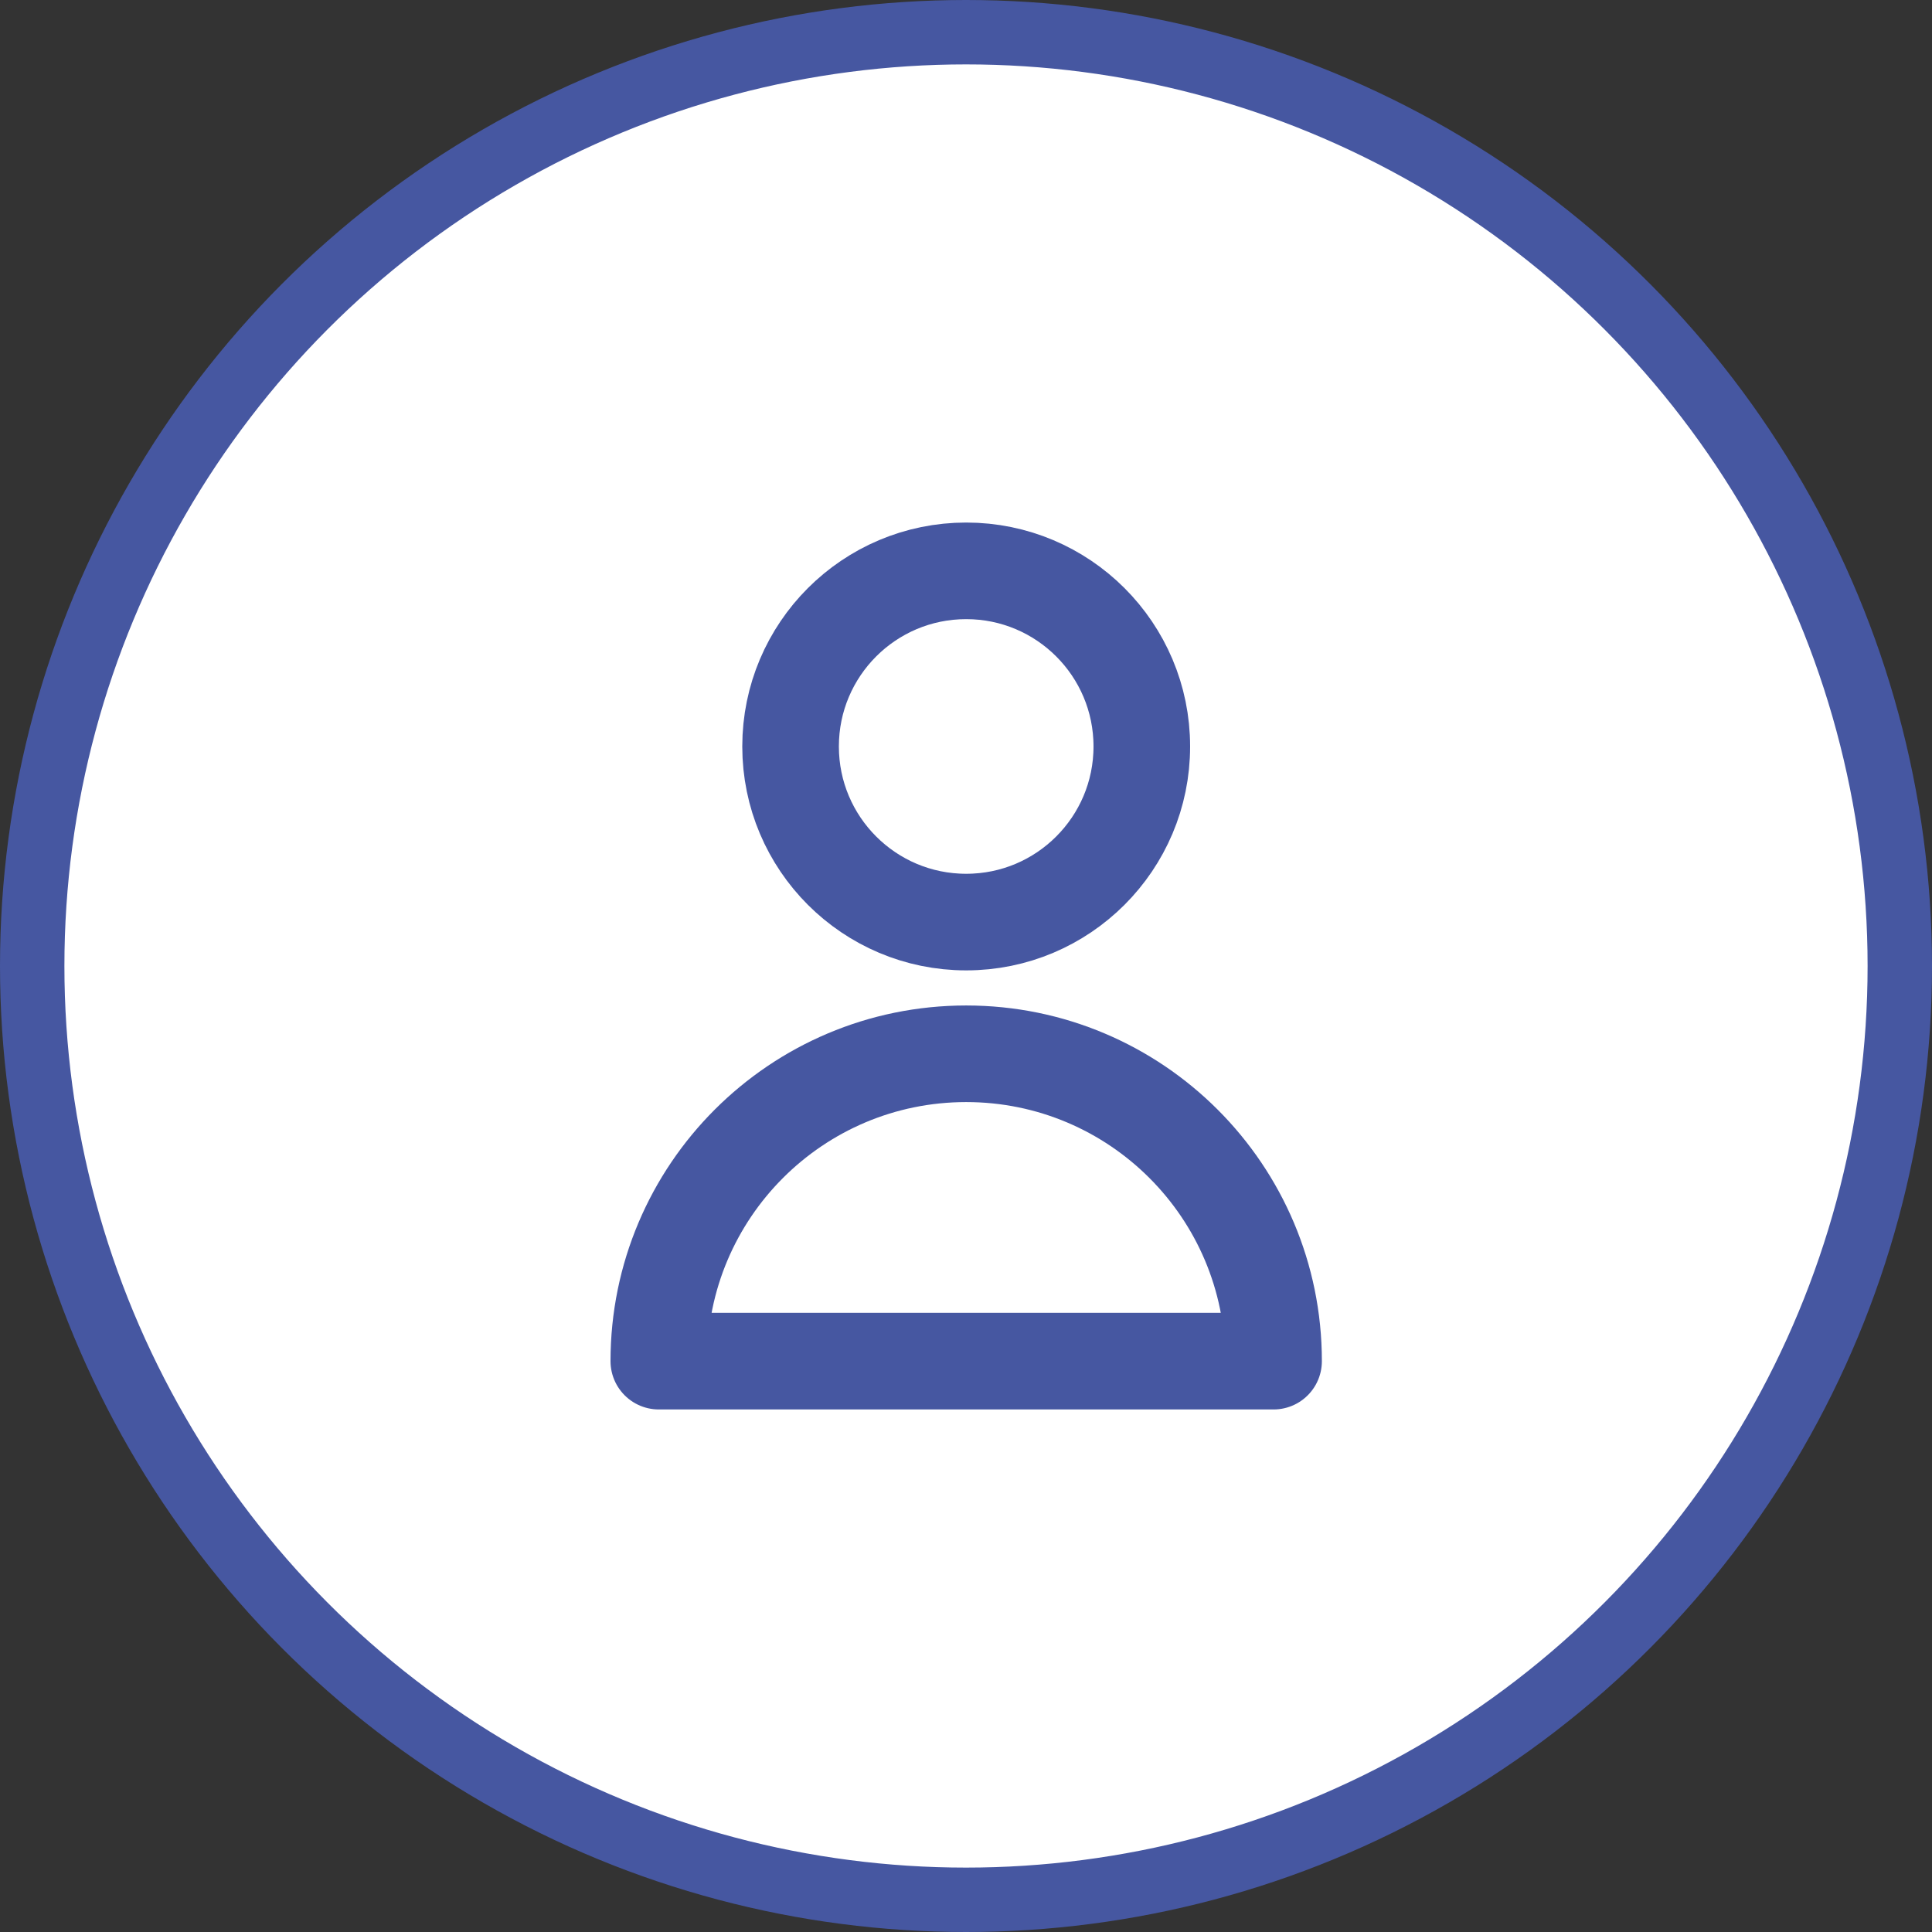 <svg width="30" height="30" viewBox="0 0 30 30" fill="none" xmlns="http://www.w3.org/2000/svg">
<rect x="0" y="0" width="30" height="30" fill="#333333" stroke="none"/>
<circle cx="15" cy="15" r="14.5" fill="white" stroke="#4657A1"/>
<path d="M17.73 11.591C17.73 13.097 16.509 14.318 15.003 14.318C13.497 14.318 12.276 13.097 12.276 11.591C12.276 10.085 13.497 8.864 15.003 8.864C16.509 8.864 17.73 10.085 17.73 11.591Z" stroke="#4657A1" stroke-width="1.5" stroke-linecap="round" stroke-linejoin="round"/>
<path d="M15.003 16.363C12.367 16.363 10.23 18.5 10.23 21.136H19.776C19.776 18.5 17.639 16.363 15.003 16.363Z" stroke="#4657A1" stroke-width="1.5" stroke-linecap="round" stroke-linejoin="round"/>
</svg>
